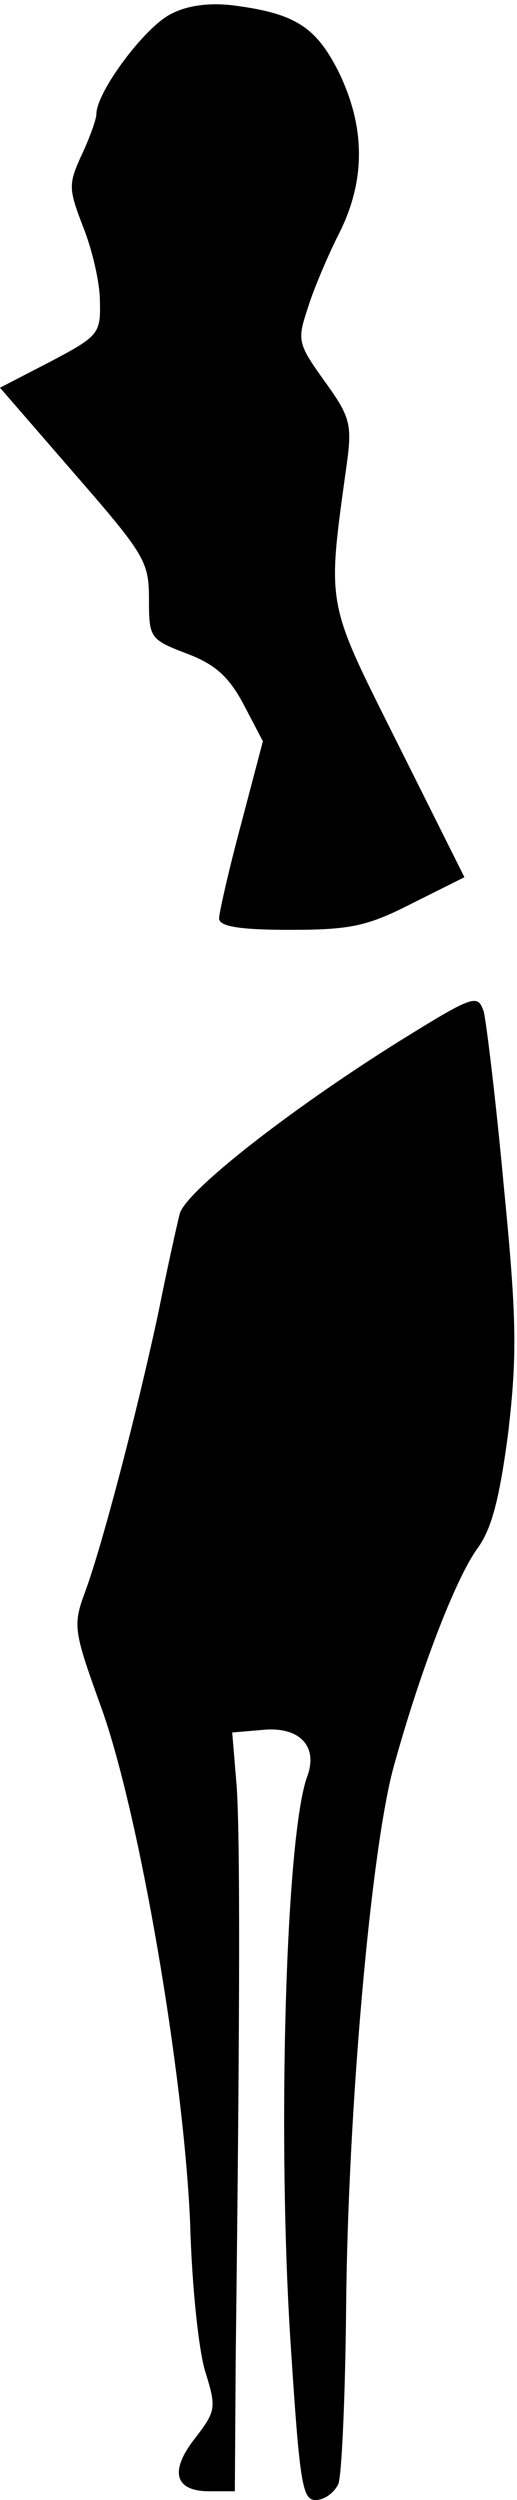 <?xml version="1.0" standalone="no"?>
<!DOCTYPE svg PUBLIC "-//W3C//DTD SVG 20010904//EN"
 "http://www.w3.org/TR/2001/REC-SVG-20010904/DTD/svg10.dtd">
<svg version="1.0" xmlns="http://www.w3.org/2000/svg"
 width="59pt" height="285pt" viewBox="0 0 59 285"
 preserveAspectRatio="xMidYMid meet">
<g transform="translate(0,285) scale(0.1,-0.1)"
fill="#000000" stroke="none">
<path fill="#000000" stroke="none" d="M195 2834 c-30 -15 -85 -89 -85 -114 0
-6 -8 -28 -17 -47 -15 -33 -15 -38 2 -82 10 -25 19 -63 19 -84 1 -37 -1 -40
-56 -69 l-58 -30 85 -98 c80 -92 85 -100 85 -143 0 -44 1 -46 43 -62 32 -12
48 -26 65 -58 l22 -42 -25 -95 c-14 -52 -25 -101 -25 -107 0 -9 23 -13 80 -13
70 0 89 4 140 30 l60 30 -76 152 c-83 166 -81 154 -58 321 6 44 3 53 -26 93
-30 42 -31 46 -19 82 6 20 22 58 35 84 32 62 31 124 0 187 -26 51 -50 66 -121
75 -26 3 -51 0 -70 -10z"/>
<path fill="#000000" stroke="none" d="M454 1662 c-126 -79 -243 -171 -249
-196 -3 -12 -14 -61 -24 -111 -25 -117 -65 -269 -84 -320 -14 -38 -13 -44 18
-130 44 -121 95 -421 102 -590 2 -72 10 -148 18 -171 12 -39 11 -43 -12 -73
-30 -38 -24 -61 16 -61 l29 0 1 153 c5 407 5 597 1 652 l-5 60 35 3 c41 4 63
-18 51 -52 -25 -65 -35 -414 -19 -653 10 -153 13 -173 28 -173 10 0 21 8 26
18 4 9 8 100 9 202 2 222 28 519 54 615 30 109 71 216 96 250 16 22 25 56 35
132 10 87 10 128 -5 280 -9 98 -20 188 -23 200 -7 20 -11 19 -98 -35z"/>
</g>
</svg>
